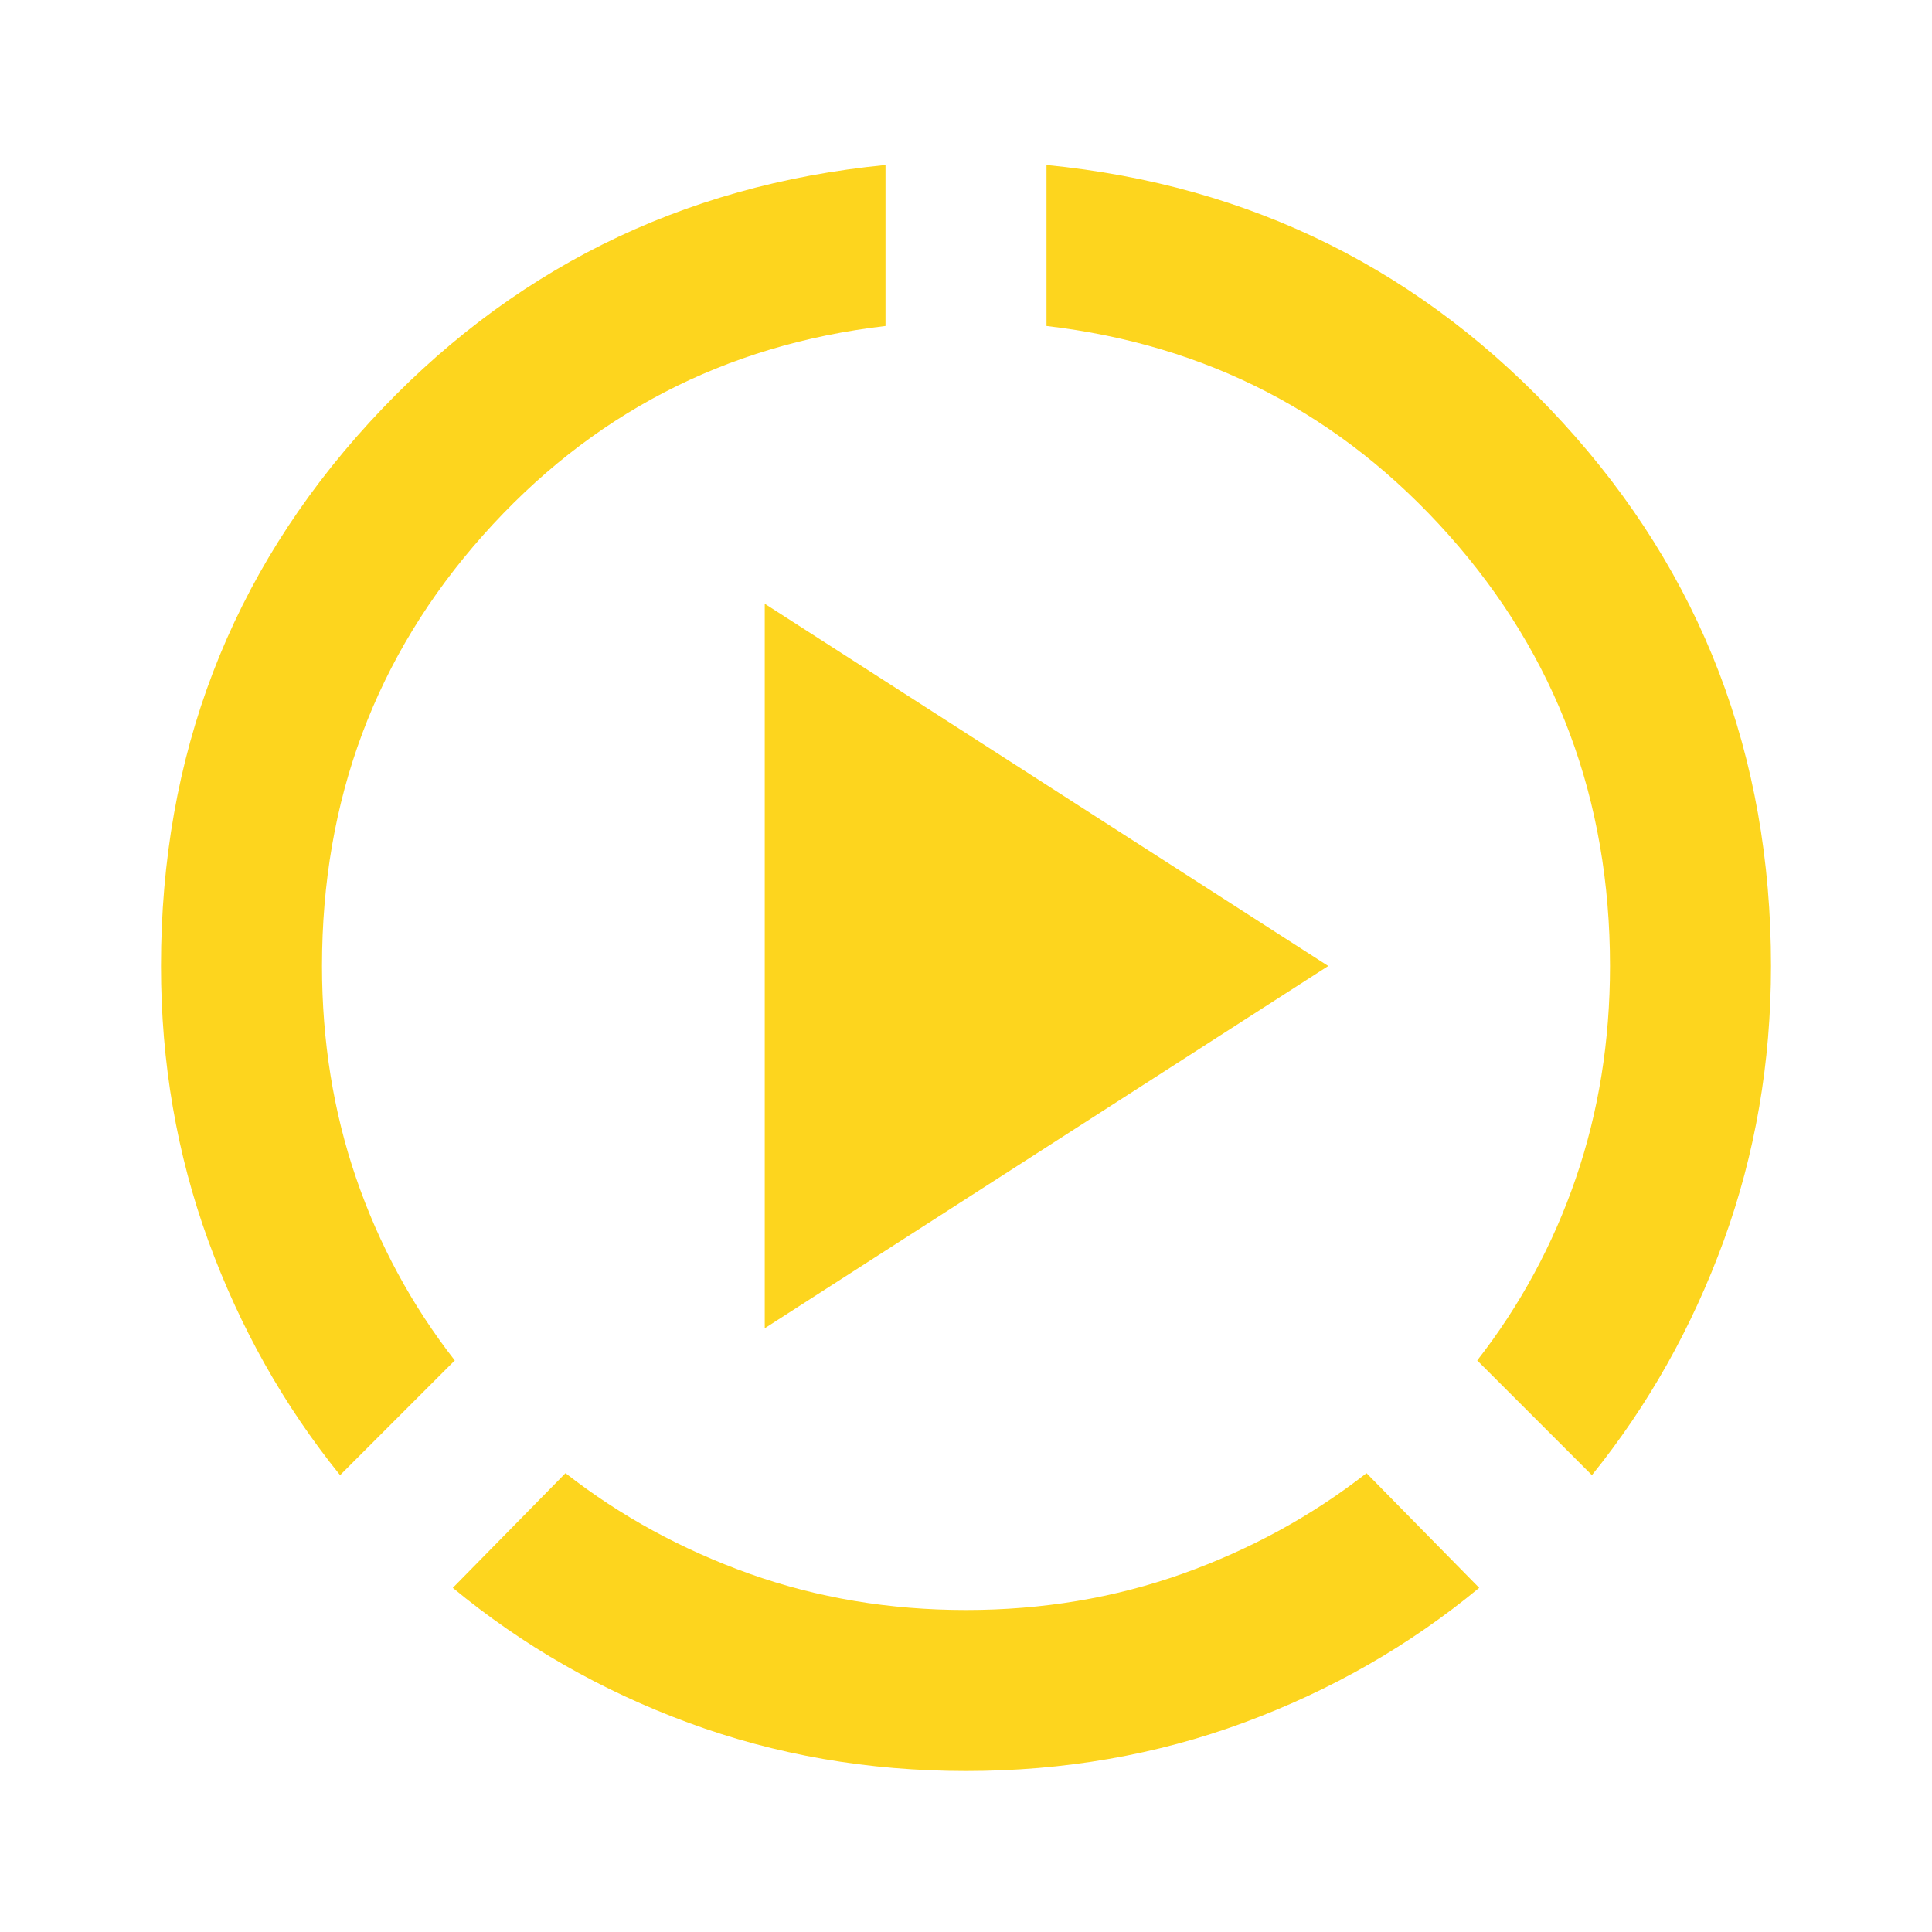 <svg width="30" height="30" viewBox="0 0 30 30" fill="none" xmlns="http://www.w3.org/2000/svg">
<g id="sound_sampler">
<mask id="mask0_518_2960" style="mask-type:alpha" maskUnits="userSpaceOnUse" x="0" y="0" width="30" height="30">
<rect id="Bounding box" width="30" height="30" fill="#D9D9D9"/>
</mask>
<g mask="url(#mask0_518_2960)">
<path id="sound_sampler_2" d="M5.281 22.906C4.406 21.823 3.724 20.609 3.234 19.266C2.745 17.922 2.5 16.5 2.5 15C2.5 11.729 3.578 8.917 5.734 6.562C7.891 4.208 10.562 2.875 13.75 2.562V5.062C11.25 5.354 9.167 6.438 7.5 8.312C5.833 10.188 5 12.417 5 15C5 16.167 5.177 17.266 5.531 18.297C5.885 19.328 6.396 20.271 7.062 21.125L5.281 22.906ZM15 27.5C13.479 27.5 12.042 27.25 10.688 26.75C9.333 26.25 8.115 25.552 7.031 24.656L8.781 22.875C9.635 23.542 10.588 24.062 11.641 24.438C12.693 24.812 13.812 25 15 25C16.188 25 17.307 24.812 18.359 24.438C19.412 24.062 20.365 23.542 21.219 22.875L22.969 24.656C21.885 25.552 20.667 26.25 19.312 26.75C17.958 27.25 16.521 27.5 15 27.5ZM24.719 22.906L22.938 21.125C23.604 20.271 24.115 19.328 24.469 18.297C24.823 17.266 25 16.167 25 15C25 12.417 24.167 10.188 22.5 8.312C20.833 6.438 18.75 5.354 16.25 5.062V2.562C19.438 2.875 22.109 4.208 24.266 6.562C26.422 8.917 27.5 11.729 27.5 15C27.5 16.5 27.255 17.922 26.766 19.266C26.276 20.609 25.594 21.823 24.719 22.906ZM11.875 20.625V9.375L20.625 15L11.875 20.625Z" fill="#FDD51E"/>
</g>
</g>
</svg>

